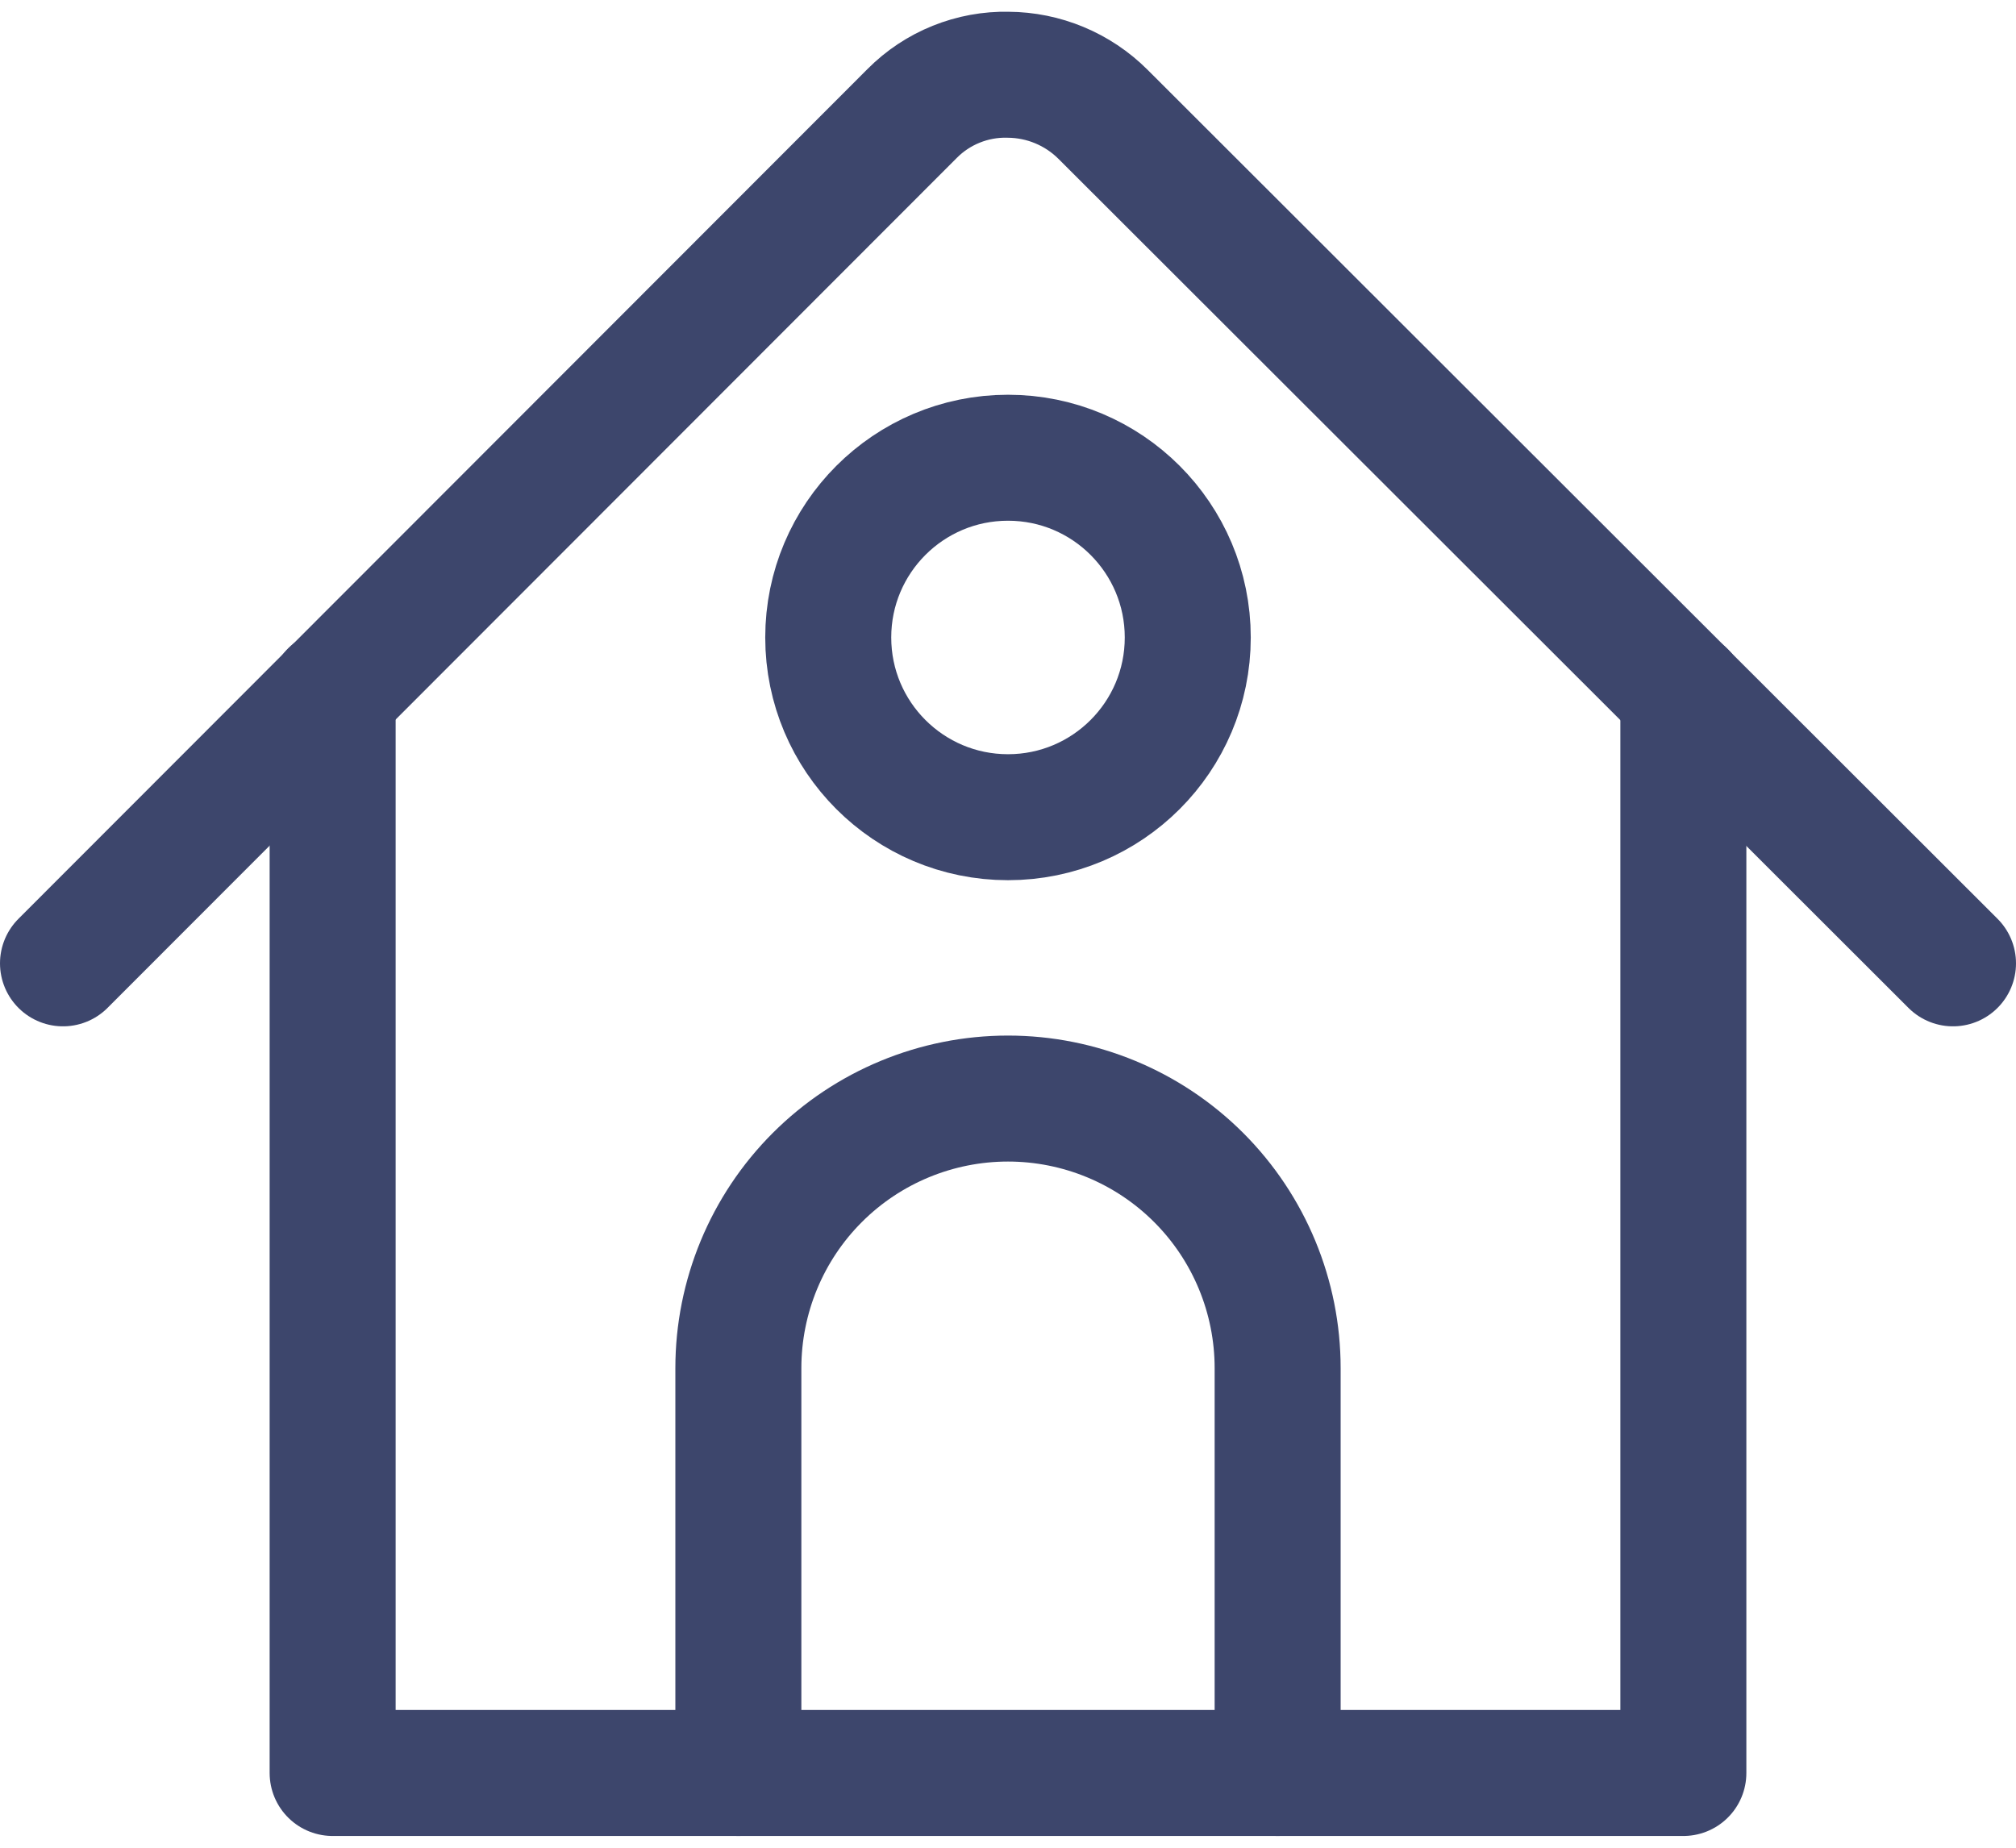 <svg width="24" height="22" viewBox="0 0 24 22" fill="none" xmlns="http://www.w3.org/2000/svg">
<path d="M0.75 11.47L10.86 1.35C11.009 1.2 11.187 1.082 11.383 1.003C11.579 0.924 11.789 0.885 12 0.89C12.424 0.892 12.83 1.061 13.13 1.36L23.25 11.47" stroke="#3D466C" stroke-width="1.5" stroke-linecap="round" stroke-linejoin="round"/>
<path d="M20.04 8.26V21.11H3.96V8.25" stroke="#3D466C" stroke-width="1.5" stroke-linecap="round" stroke-linejoin="round"/>
<path d="M15.21 21.11V16.29C15.21 15.439 14.872 14.622 14.27 14.02C13.668 13.418 12.851 13.08 12 13.08C11.149 13.08 10.332 13.418 9.73 14.02C9.128 14.622 8.79 15.439 8.79 16.29V21.11" stroke="#3D466C" stroke-width="1.5" stroke-linecap="round" stroke-linejoin="round"/>
<path d="M12 9.73C13.182 9.73 14.14 8.772 14.14 7.59C14.14 6.408 13.182 5.45 12 5.45C10.818 5.45 9.86 6.408 9.86 7.59C9.86 8.772 10.818 9.73 12 9.73Z" stroke="#3D466C" stroke-width="1.5" stroke-linecap="round" stroke-linejoin="round"/>
</svg>
